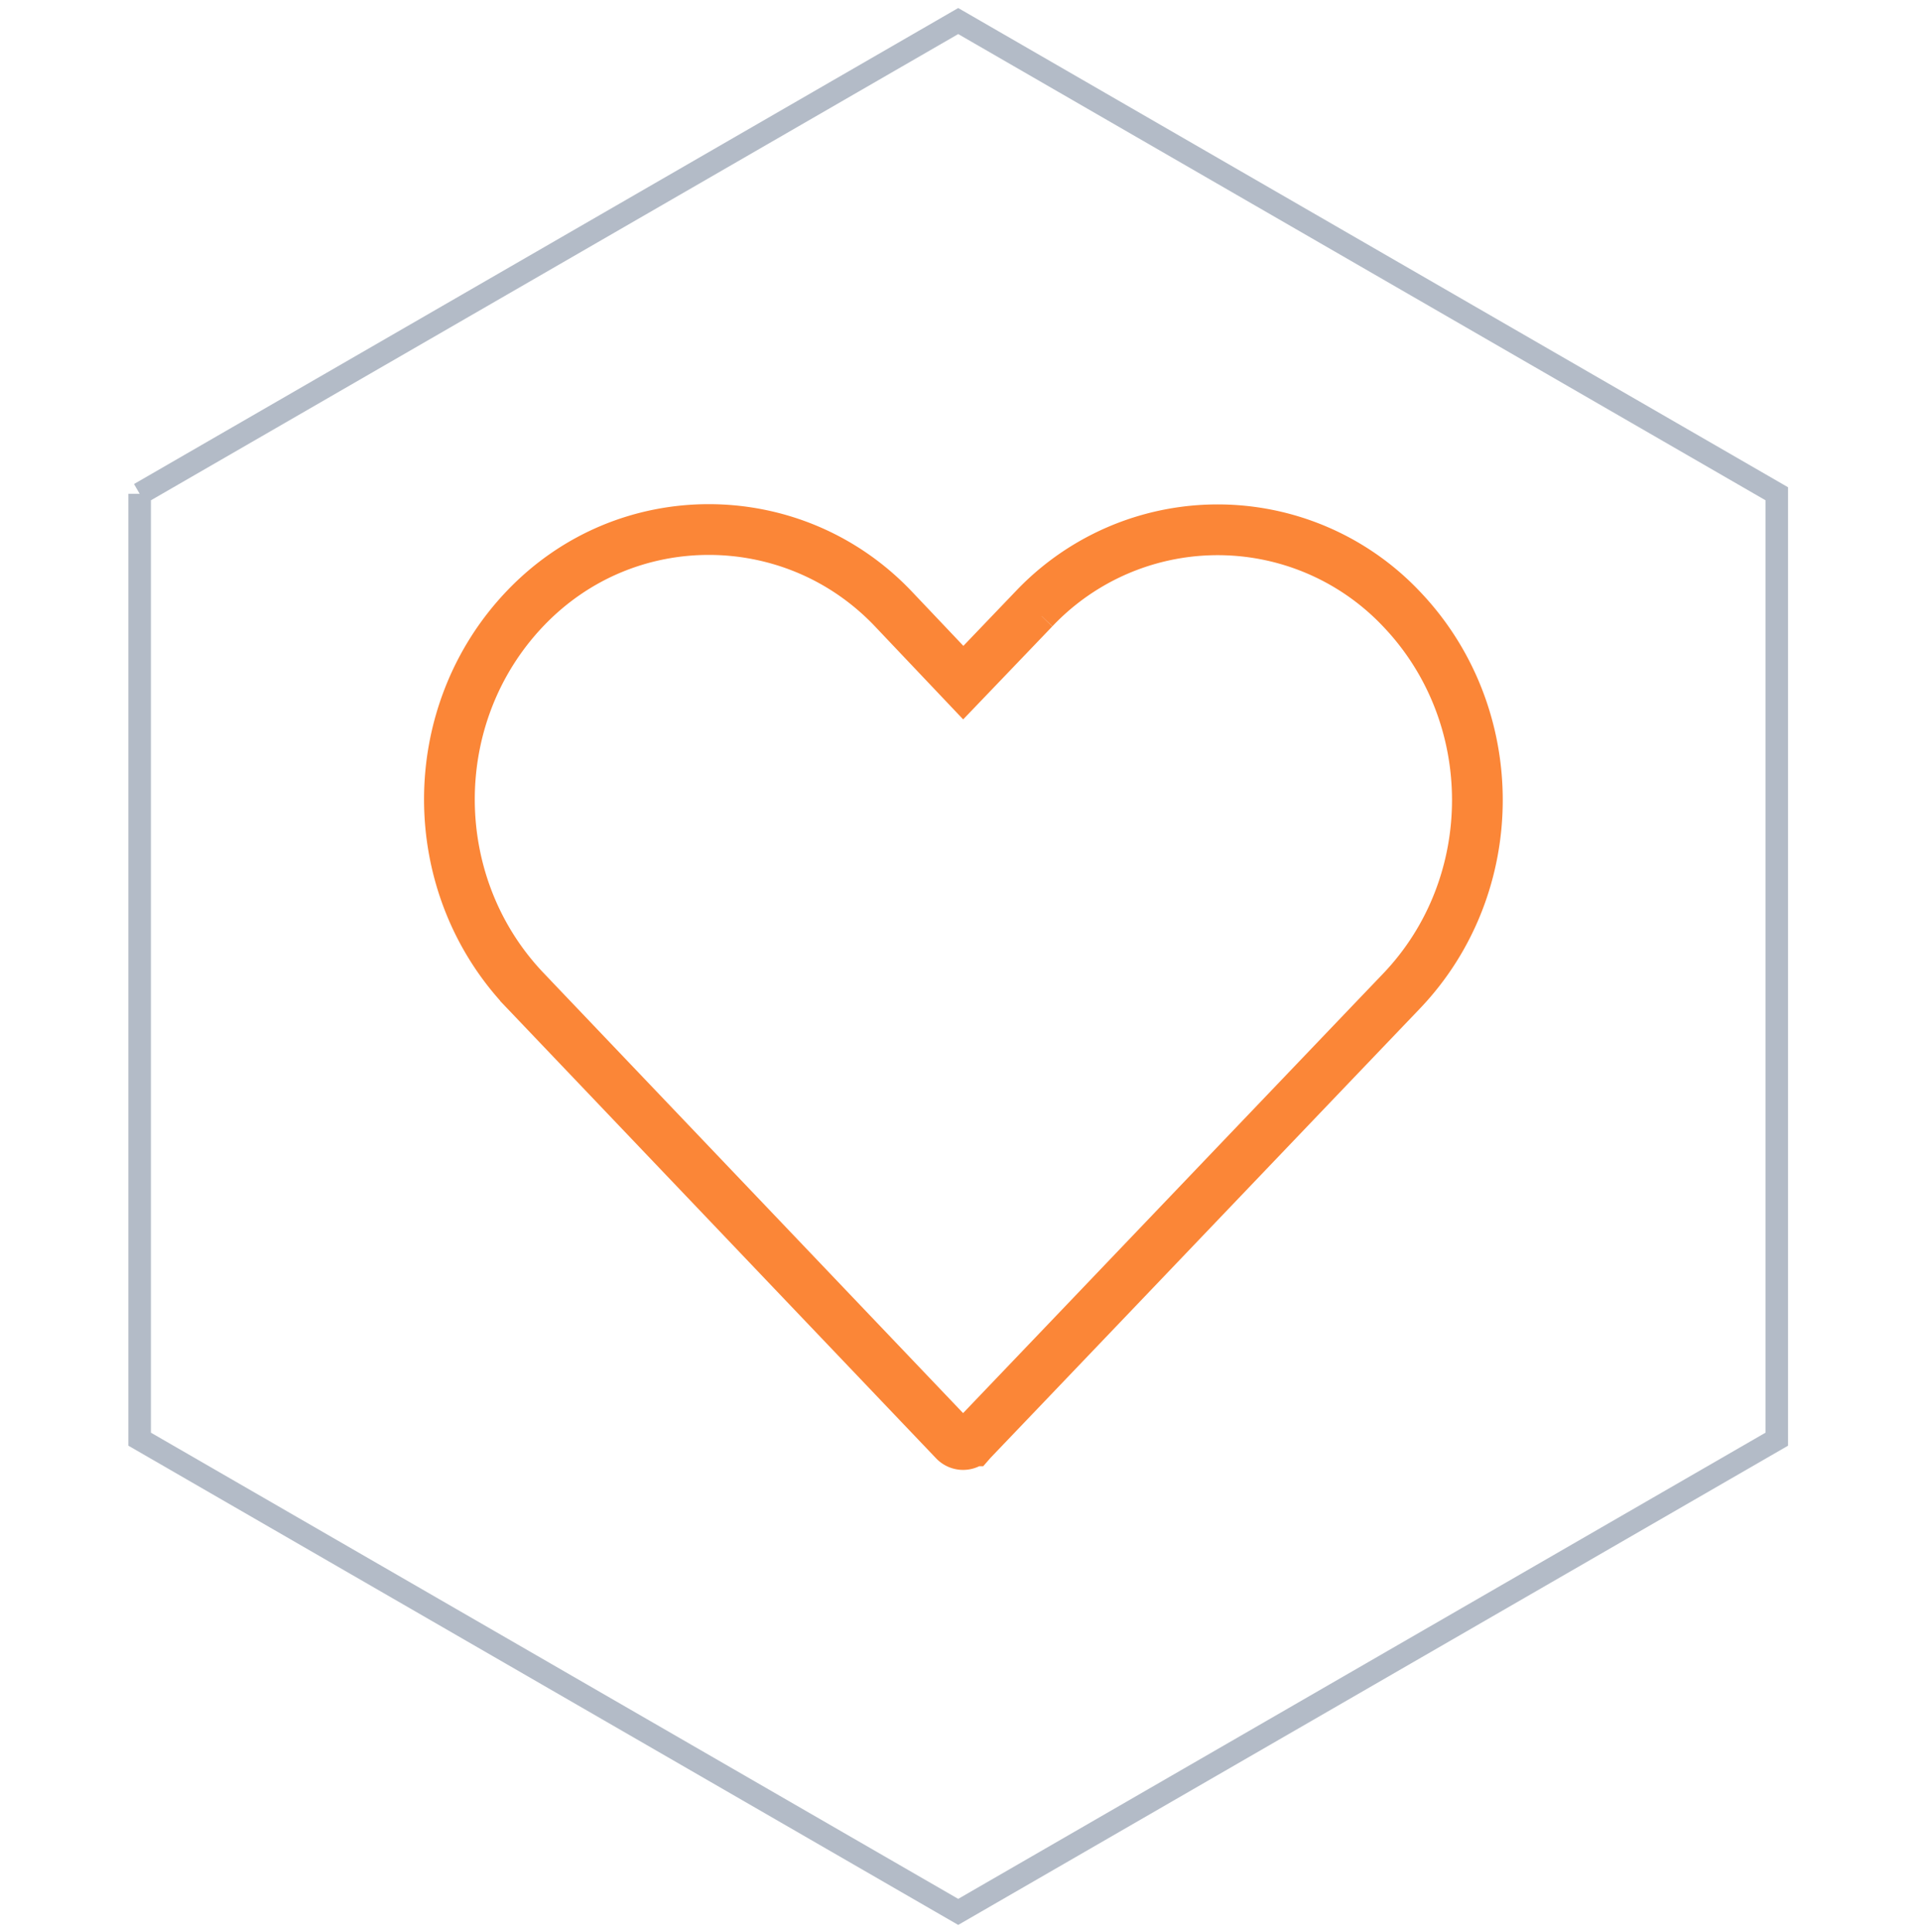 <svg width="163" height="164" fill="none" xmlns="http://www.w3.org/2000/svg"><path d="M44.605 51.624h0c4.28-4.474 9.91-6.679 15.567-6.679 5.66 0 11.336 2.207 15.614 6.676l.003.003 4.435 4.676 1.554 1.639 1.563-1.63 4.44-4.634.002-.001a21.476 21.476 0 0131.185 0c8.607 8.997 8.607 23.463 0 32.46h0c-6.04 6.313-12.053 12.606-18.066 18.898-6.125 6.41-12.25 12.82-18.402 19.25l-.007.008a1.005 1.005 0 01-1.13.232 1.005 1.005 0 01-.333-.232l-.005-.005-36.418-38.197v-.002c-8.6-9.005-8.609-23.466-.002-32.462z" stroke="#FB8637" stroke-width="4.307"/><path opacity=".5" d="M11.856 41.91L81.348 1.787l69.492 40.121v80.243l-69.492 40.121-69.492-40.121V41.909z" stroke="#697891" stroke-width="1.914"/></svg>